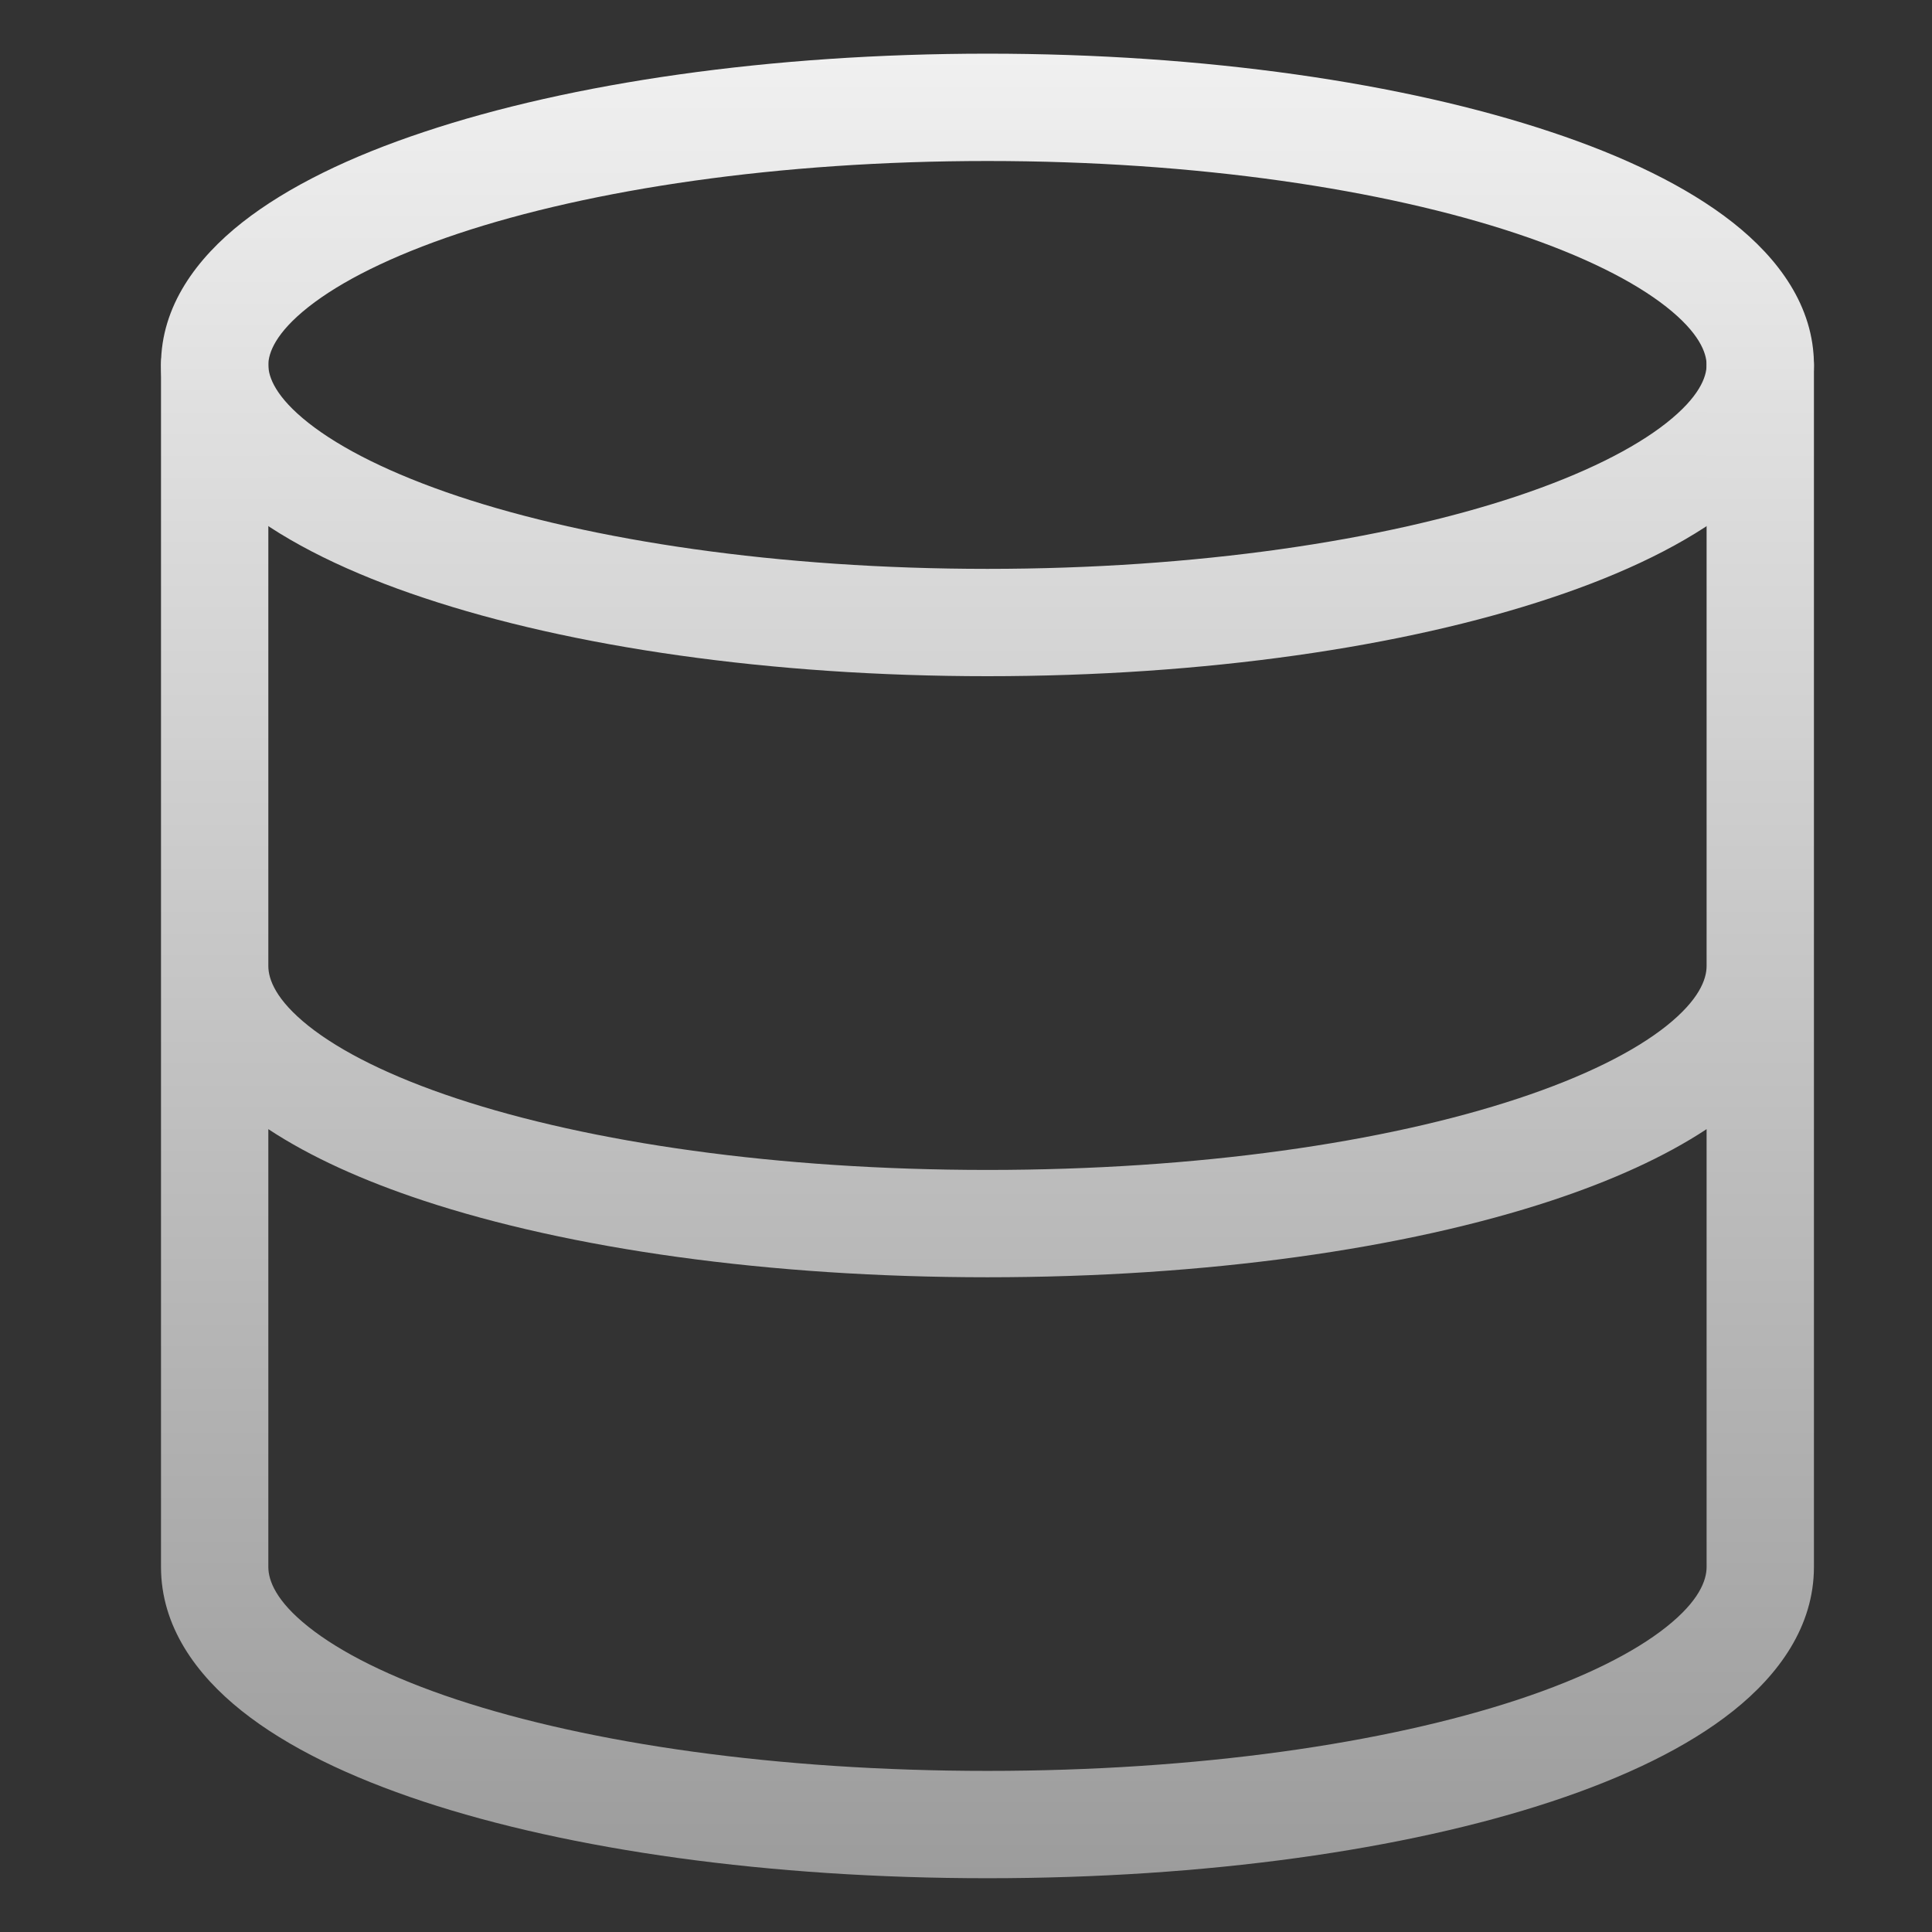 <svg viewBox="0 0 18 18" fill="none" xmlns="http://www.w3.org/2000/svg">
<rect x="0" y="0" width="18" height="18" fill="#333333" stroke="none"/>
<path fill-rule="evenodd" clip-rule="evenodd" d="M2.875 2.859C2.568 3.101 2.5 3.288 2.5 3.4C2.5 3.513 2.568 3.699 2.875 3.941C3.177 4.179 3.645 4.415 4.267 4.623C5.506 5.036 7.251 5.3 9.2 5.3C11.149 5.3 12.894 5.036 14.133 4.623C14.755 4.415 15.223 4.179 15.525 3.941C15.832 3.699 15.9 3.513 15.9 3.4C15.9 3.288 15.832 3.101 15.525 2.859C15.223 2.621 14.755 2.385 14.133 2.177C12.894 1.764 11.149 1.5 9.2 1.5C7.251 1.5 5.506 1.764 4.267 2.177C3.645 2.385 3.177 2.621 2.875 2.859ZM3.951 1.229C5.317 0.773 7.173 0.5 9.2 0.5C11.227 0.5 13.083 0.773 14.449 1.229C15.13 1.455 15.717 1.737 16.144 2.073C16.565 2.405 16.9 2.85 16.9 3.4C16.9 3.95 16.565 4.395 16.144 4.727C15.717 5.063 15.13 5.345 14.449 5.571C13.083 6.027 11.227 6.3 9.2 6.3C7.173 6.3 5.317 6.027 3.951 5.571C3.27 5.345 2.683 5.063 2.256 4.727C1.835 4.395 1.5 3.95 1.5 3.4C1.5 2.85 1.835 2.405 2.256 2.073C2.683 1.737 3.27 1.455 3.951 1.229Z" fill="url(#paint0_linear_17614_128151)"/>
<path fill-rule="evenodd" clip-rule="evenodd" d="M2.5 3.4C2.5 3.124 2.276 2.899 2 2.899C1.724 2.899 1.5 3.124 1.5 3.4V14.599C1.5 15.153 1.828 15.602 2.251 15.939C2.677 16.279 3.263 16.559 3.943 16.784C5.307 17.235 7.163 17.499 9.2 17.499C11.237 17.499 13.093 17.235 14.457 16.784C15.137 16.559 15.723 16.279 16.149 15.939C16.572 15.602 16.9 15.153 16.9 14.599V3.4C16.9 3.124 16.676 2.899 16.4 2.899C16.124 2.899 15.9 3.124 15.9 3.4V9C15.9 9.126 15.828 9.317 15.526 9.558C15.227 9.796 14.763 10.03 14.143 10.235C12.907 10.644 11.163 10.9 9.2 10.9C7.237 10.9 5.493 10.644 4.257 10.235C3.637 10.03 3.173 9.796 2.874 9.558C2.572 9.317 2.5 9.126 2.5 9V3.4ZM2.5 10.52V14.599C2.5 14.726 2.572 14.917 2.874 15.157C3.173 15.395 3.637 15.63 4.257 15.835C5.493 16.243 7.237 16.499 9.2 16.499C11.163 16.499 12.907 16.243 14.143 15.835C14.763 15.63 15.227 15.395 15.526 15.157C15.828 14.917 15.9 14.726 15.9 14.599V10.52C15.506 10.78 15.013 11.001 14.457 11.185C13.093 11.636 11.237 11.9 9.2 11.9C7.163 11.9 5.307 11.636 3.943 11.185C3.387 11.001 2.894 10.78 2.5 10.52Z" fill="url(#paint0_linear_17614_128151)"/>
<defs>
<linearGradient id="paint0_linear_17614_128151" x1="9.2" y1="0.5" x2="9.2" y2="17.499" gradientUnits="userSpaceOnUse">
<stop stop-color="#F0F0F0"/>
<stop offset="1" stop-color="#9C9C9C"/>
</linearGradient>
</defs>
</svg>
